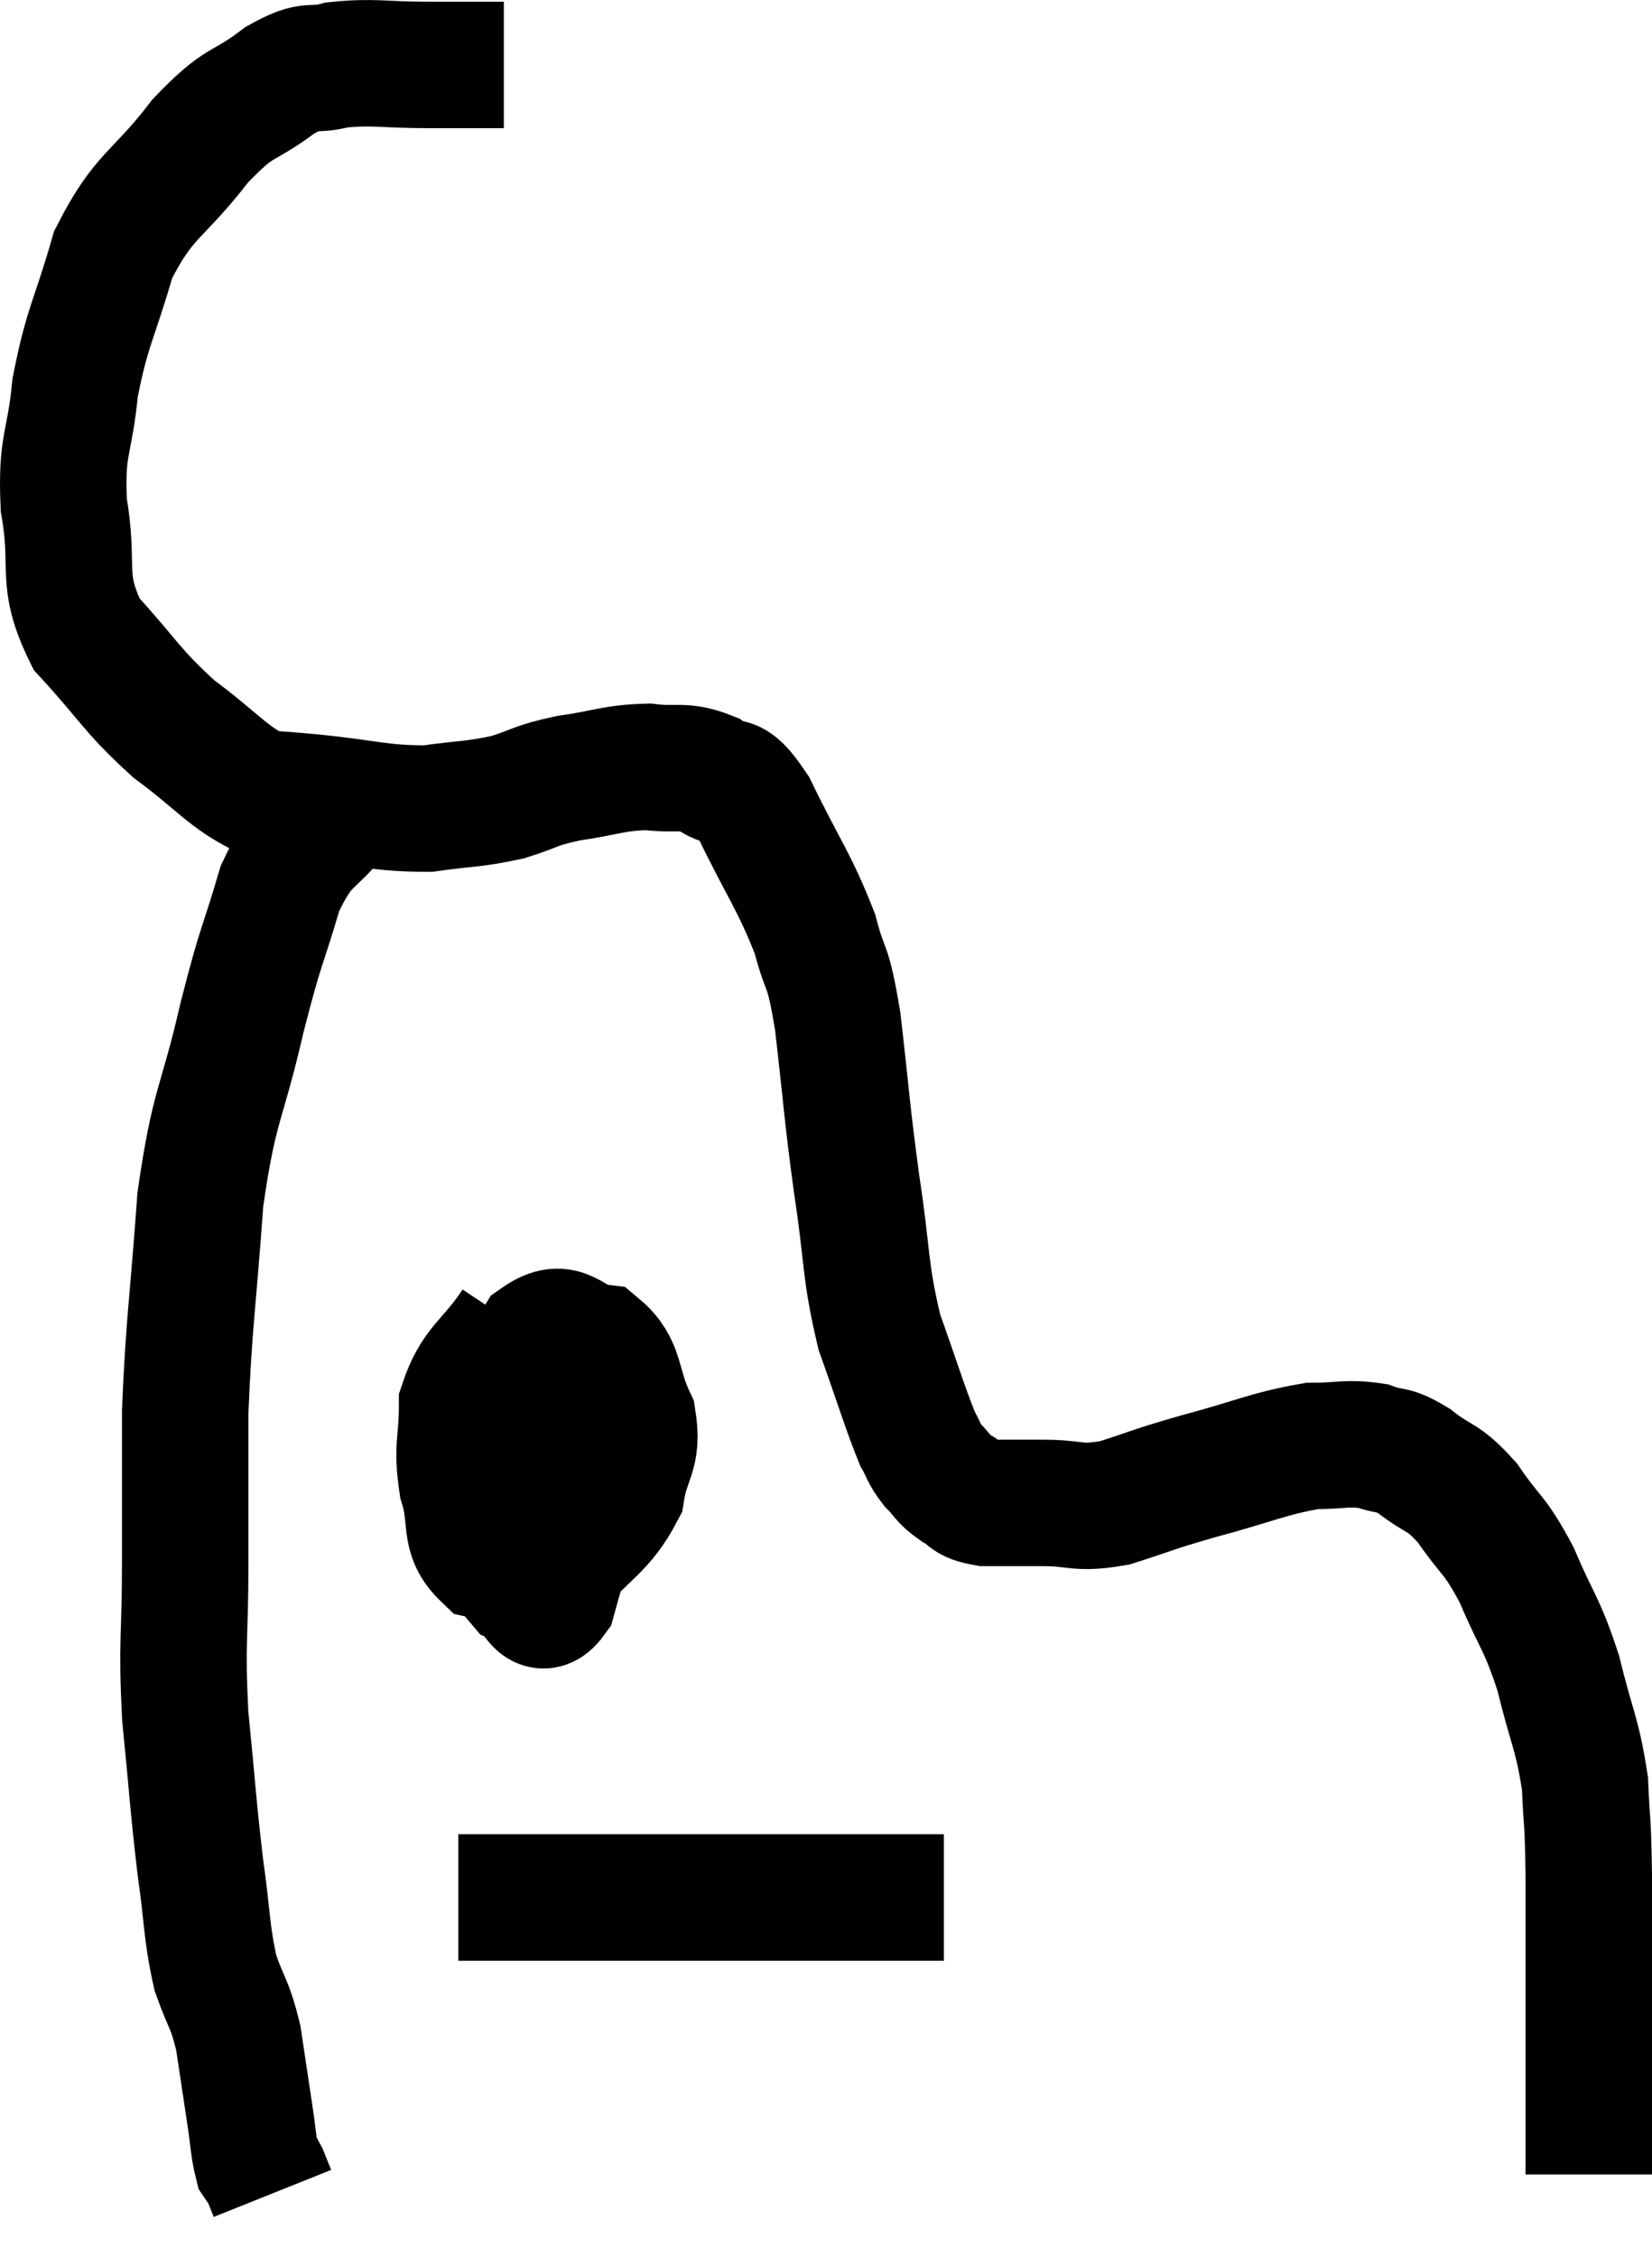 <svg xmlns="http://www.w3.org/2000/svg" viewBox="8.711 2.873 26.129 35.687" width="26.129" height="35.687"><path d="M 16.68 3.9 C 16.08 3.9, 16.14 3.9, 15.48 3.9 C 14.76 3.9, 14.625 3.84, 14.04 3.9 C 13.59 4.02, 13.68 3.84, 13.14 4.14 C 12.51 4.62, 12.54 4.41, 11.88 5.1 C 11.19 6, 10.995 5.925, 10.5 6.9 C 10.2 7.95, 10.095 8.01, 9.9 9 C 9.81 9.93, 9.675 9.885, 9.72 10.86 C 9.9 11.88, 9.645 12.015, 10.08 12.9 C 10.77 13.65, 10.77 13.77, 11.46 14.4 C 12.15 14.91, 12.3 15.15, 12.84 15.42 C 13.23 15.45, 12.96 15.42, 13.62 15.48 C 14.55 15.57, 14.7 15.66, 15.48 15.66 C 16.11 15.57, 16.185 15.6, 16.74 15.48 C 17.22 15.33, 17.145 15.3, 17.7 15.18 C 18.33 15.09, 18.405 15.015, 18.96 15 C 19.44 15.06, 19.5 14.955, 19.92 15.12 C 20.28 15.39, 20.22 15.03, 20.64 15.66 C 21.12 16.65, 21.27 16.8, 21.6 17.64 C 21.78 18.33, 21.795 18.03, 21.96 19.02 C 22.11 20.31, 22.095 20.37, 22.26 21.6 C 22.44 22.77, 22.38 22.935, 22.62 23.94 C 22.92 24.78, 23.01 25.095, 23.22 25.62 C 23.34 25.83, 23.31 25.845, 23.46 26.04 C 23.64 26.22, 23.61 26.25, 23.82 26.4 C 24.06 26.52, 23.955 26.58, 24.3 26.64 C 24.75 26.64, 24.69 26.64, 25.2 26.64 C 25.77 26.64, 25.725 26.745, 26.34 26.64 C 27 26.43, 26.88 26.445, 27.66 26.22 C 28.56 25.98, 28.77 25.86, 29.46 25.74 C 29.94 25.74, 30.015 25.68, 30.42 25.74 C 30.75 25.86, 30.705 25.755, 31.08 25.98 C 31.5 26.31, 31.515 26.19, 31.92 26.64 C 32.31 27.21, 32.34 27.105, 32.7 27.78 C 33.03 28.56, 33.09 28.515, 33.36 29.34 C 33.57 30.21, 33.66 30.285, 33.78 31.08 C 33.81 31.8, 33.825 31.545, 33.84 32.52 C 33.84 33.75, 33.84 33.975, 33.84 34.98 C 33.84 35.76, 33.84 35.97, 33.84 36.54 C 33.84 36.9, 33.84 37.08, 33.84 37.26 L 33.84 37.26" fill="none" stroke="black" stroke-width="2"></path><path d="M 14.1 15.66 C 13.62 16.29, 13.53 16.095, 13.14 16.92 C 12.84 17.94, 12.855 17.73, 12.54 18.96 C 12.21 20.4, 12.105 20.28, 11.88 21.84 C 11.76 23.52, 11.7 23.76, 11.64 25.2 C 11.64 26.4, 11.64 26.4, 11.64 27.6 C 11.64 28.8, 11.58 28.8, 11.64 30 C 11.76 31.2, 11.76 31.38, 11.88 32.4 C 12 33.24, 11.97 33.405, 12.12 34.08 C 12.3 34.59, 12.345 34.545, 12.48 35.1 C 12.57 35.7, 12.585 35.805, 12.66 36.3 C 12.72 36.69, 12.72 36.84, 12.78 37.08 C 12.84 37.17, 12.84 37.14, 12.9 37.26 C 12.96 37.41, 12.99 37.485, 13.02 37.56 L 13.02 37.56" fill="none" stroke="black" stroke-width="2"></path><path d="M 16.86 23.82 C 16.44 24.45, 16.23 24.45, 16.02 25.08 C 16.02 25.71, 15.93 25.74, 16.02 26.34 C 16.2 26.91, 16.02 27.135, 16.38 27.48 C 16.92 27.6, 16.92 27.975, 17.46 27.72 C 18 27.09, 18.225 27.06, 18.54 26.46 C 18.63 25.89, 18.81 25.89, 18.72 25.32 C 18.45 24.75, 18.555 24.495, 18.18 24.18 C 17.7 24.12, 17.67 23.745, 17.22 24.06 C 16.8 24.75, 16.59 24.735, 16.38 25.44 C 16.38 26.16, 16.245 26.265, 16.38 26.88 C 16.65 27.39, 16.65 27.585, 16.92 27.9 C 17.19 28.02, 17.22 28.47, 17.46 28.14 C 17.67 27.36, 17.79 27.165, 17.88 26.58 C 17.85 26.19, 17.985 26.1, 17.82 25.8 C 17.52 25.59, 17.58 25.44, 17.22 25.38 C 16.8 25.47, 16.65 25.32, 16.38 25.56 C 16.26 25.95, 16.2 26.13, 16.14 26.34 L 16.14 26.4" fill="none" stroke="black" stroke-width="2"></path><path d="M 15.96 32.88 C 16.53 32.88, 16.35 32.88, 17.1 32.88 C 18.03 32.88, 18.135 32.88, 18.96 32.88 C 19.68 32.88, 19.53 32.88, 20.4 32.88 C 21.42 32.88, 21.63 32.88, 22.44 32.88 C 23.04 32.88, 23.34 32.88, 23.64 32.88 L 23.64 32.88" fill="none" stroke="black" stroke-width="2"></path></svg>